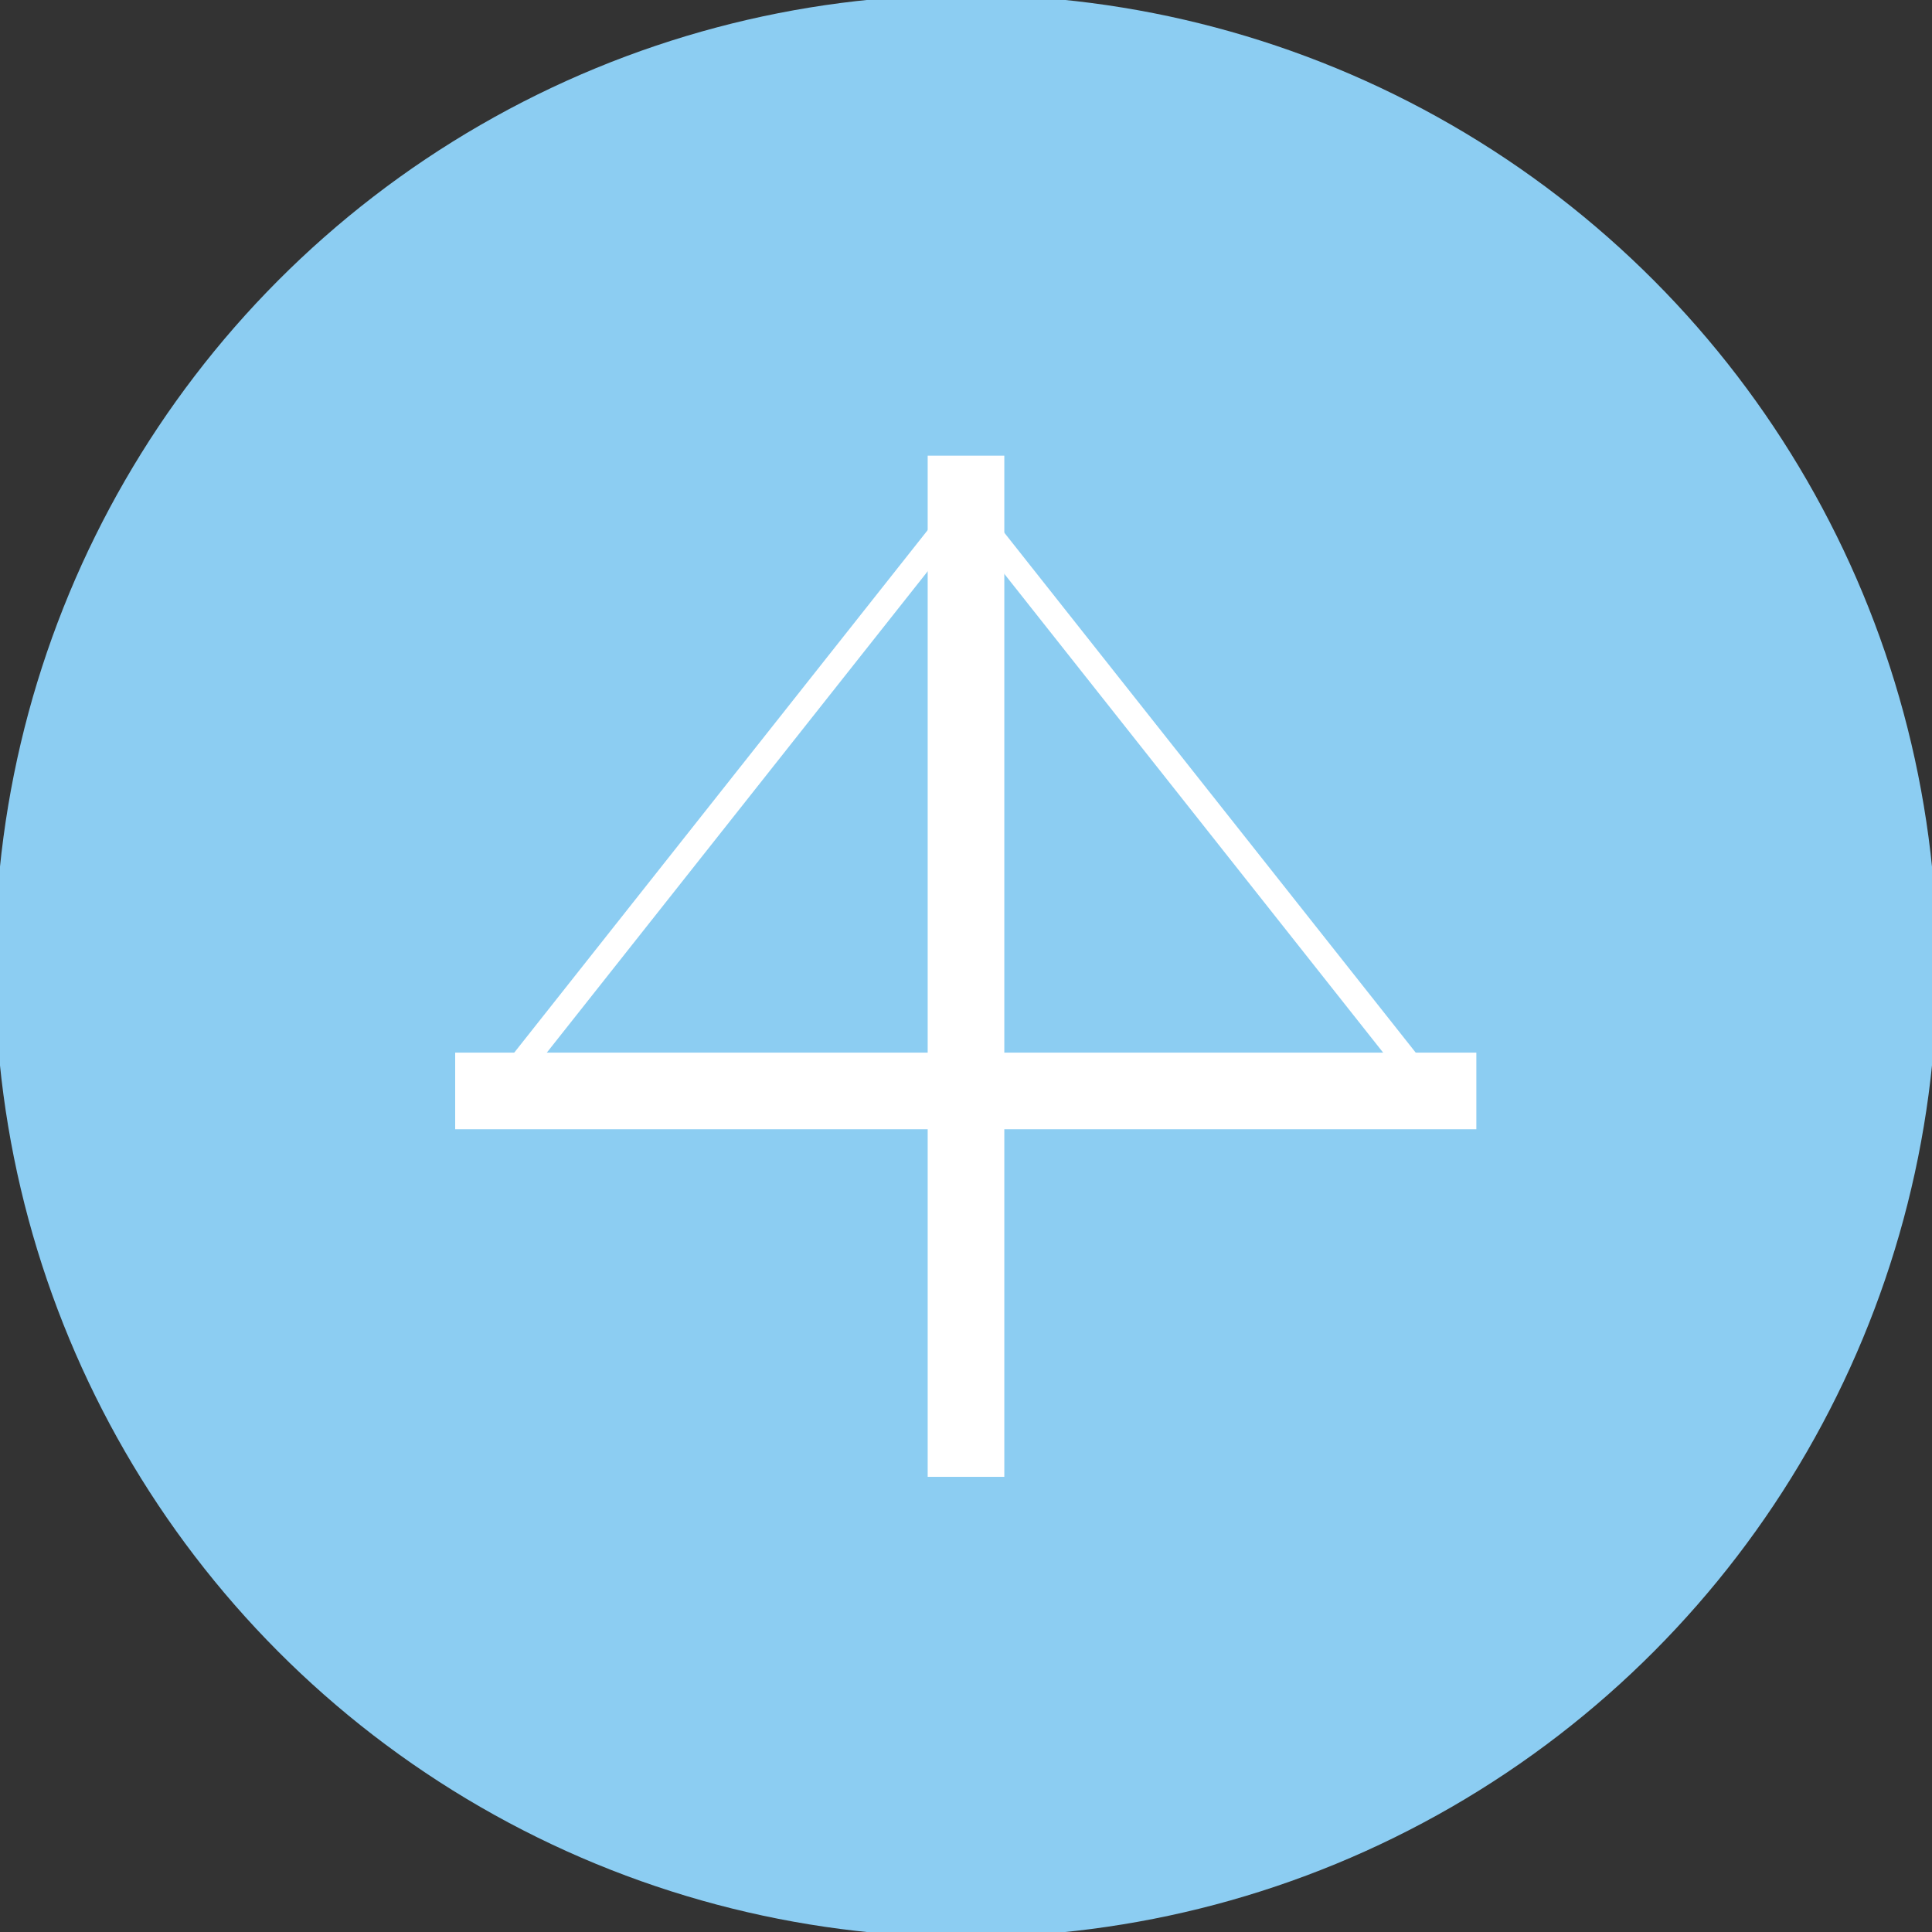 <?xml version="1.0" encoding="utf-8"?>
<!-- Generator: Adobe Illustrator 22.0.0, SVG Export Plug-In . SVG Version: 6.00 Build 0)  -->
<svg version="1.1" id="Livello_1" xmlns="http://www.w3.org/2000/svg" xmlns:xlink="http://www.w3.org/1999/xlink" x="0px" y="0px"
	 viewBox="0 0 378.2 378.2" style="enable-background:new 0 0 378.2 378.2;" xml:space="preserve">
<rect x="0" y="0" width="378.2" height="378.2" fill="#333333" stroke="none"/>
<style type="text/css">
	.st0{fill:#8CCDF2;}
	.st1{fill:#FFFFFF;}
	.st2{fill:none;stroke:#FFFFFF;stroke-width:5;stroke-miterlimit:10;}
</style>
<circle class="st0" cx="189.1" cy="189.1" r="190.1"/>
<rect x="181.6" y="89.2" class="st1" width="15" height="199.9"/>
<rect x="181.6" y="113.6" transform="matrix(6.123234e-17 -1 1 6.123234e-17 -24.496 402.658)" class="st1" width="15" height="199.9"/>
<line class="st2" x1="100.1" y1="210.8" x2="192.6" y2="93.9"/>
<line class="st2" x1="277.7" y1="210.8" x2="185.2" y2="93.9"/>
</svg>
